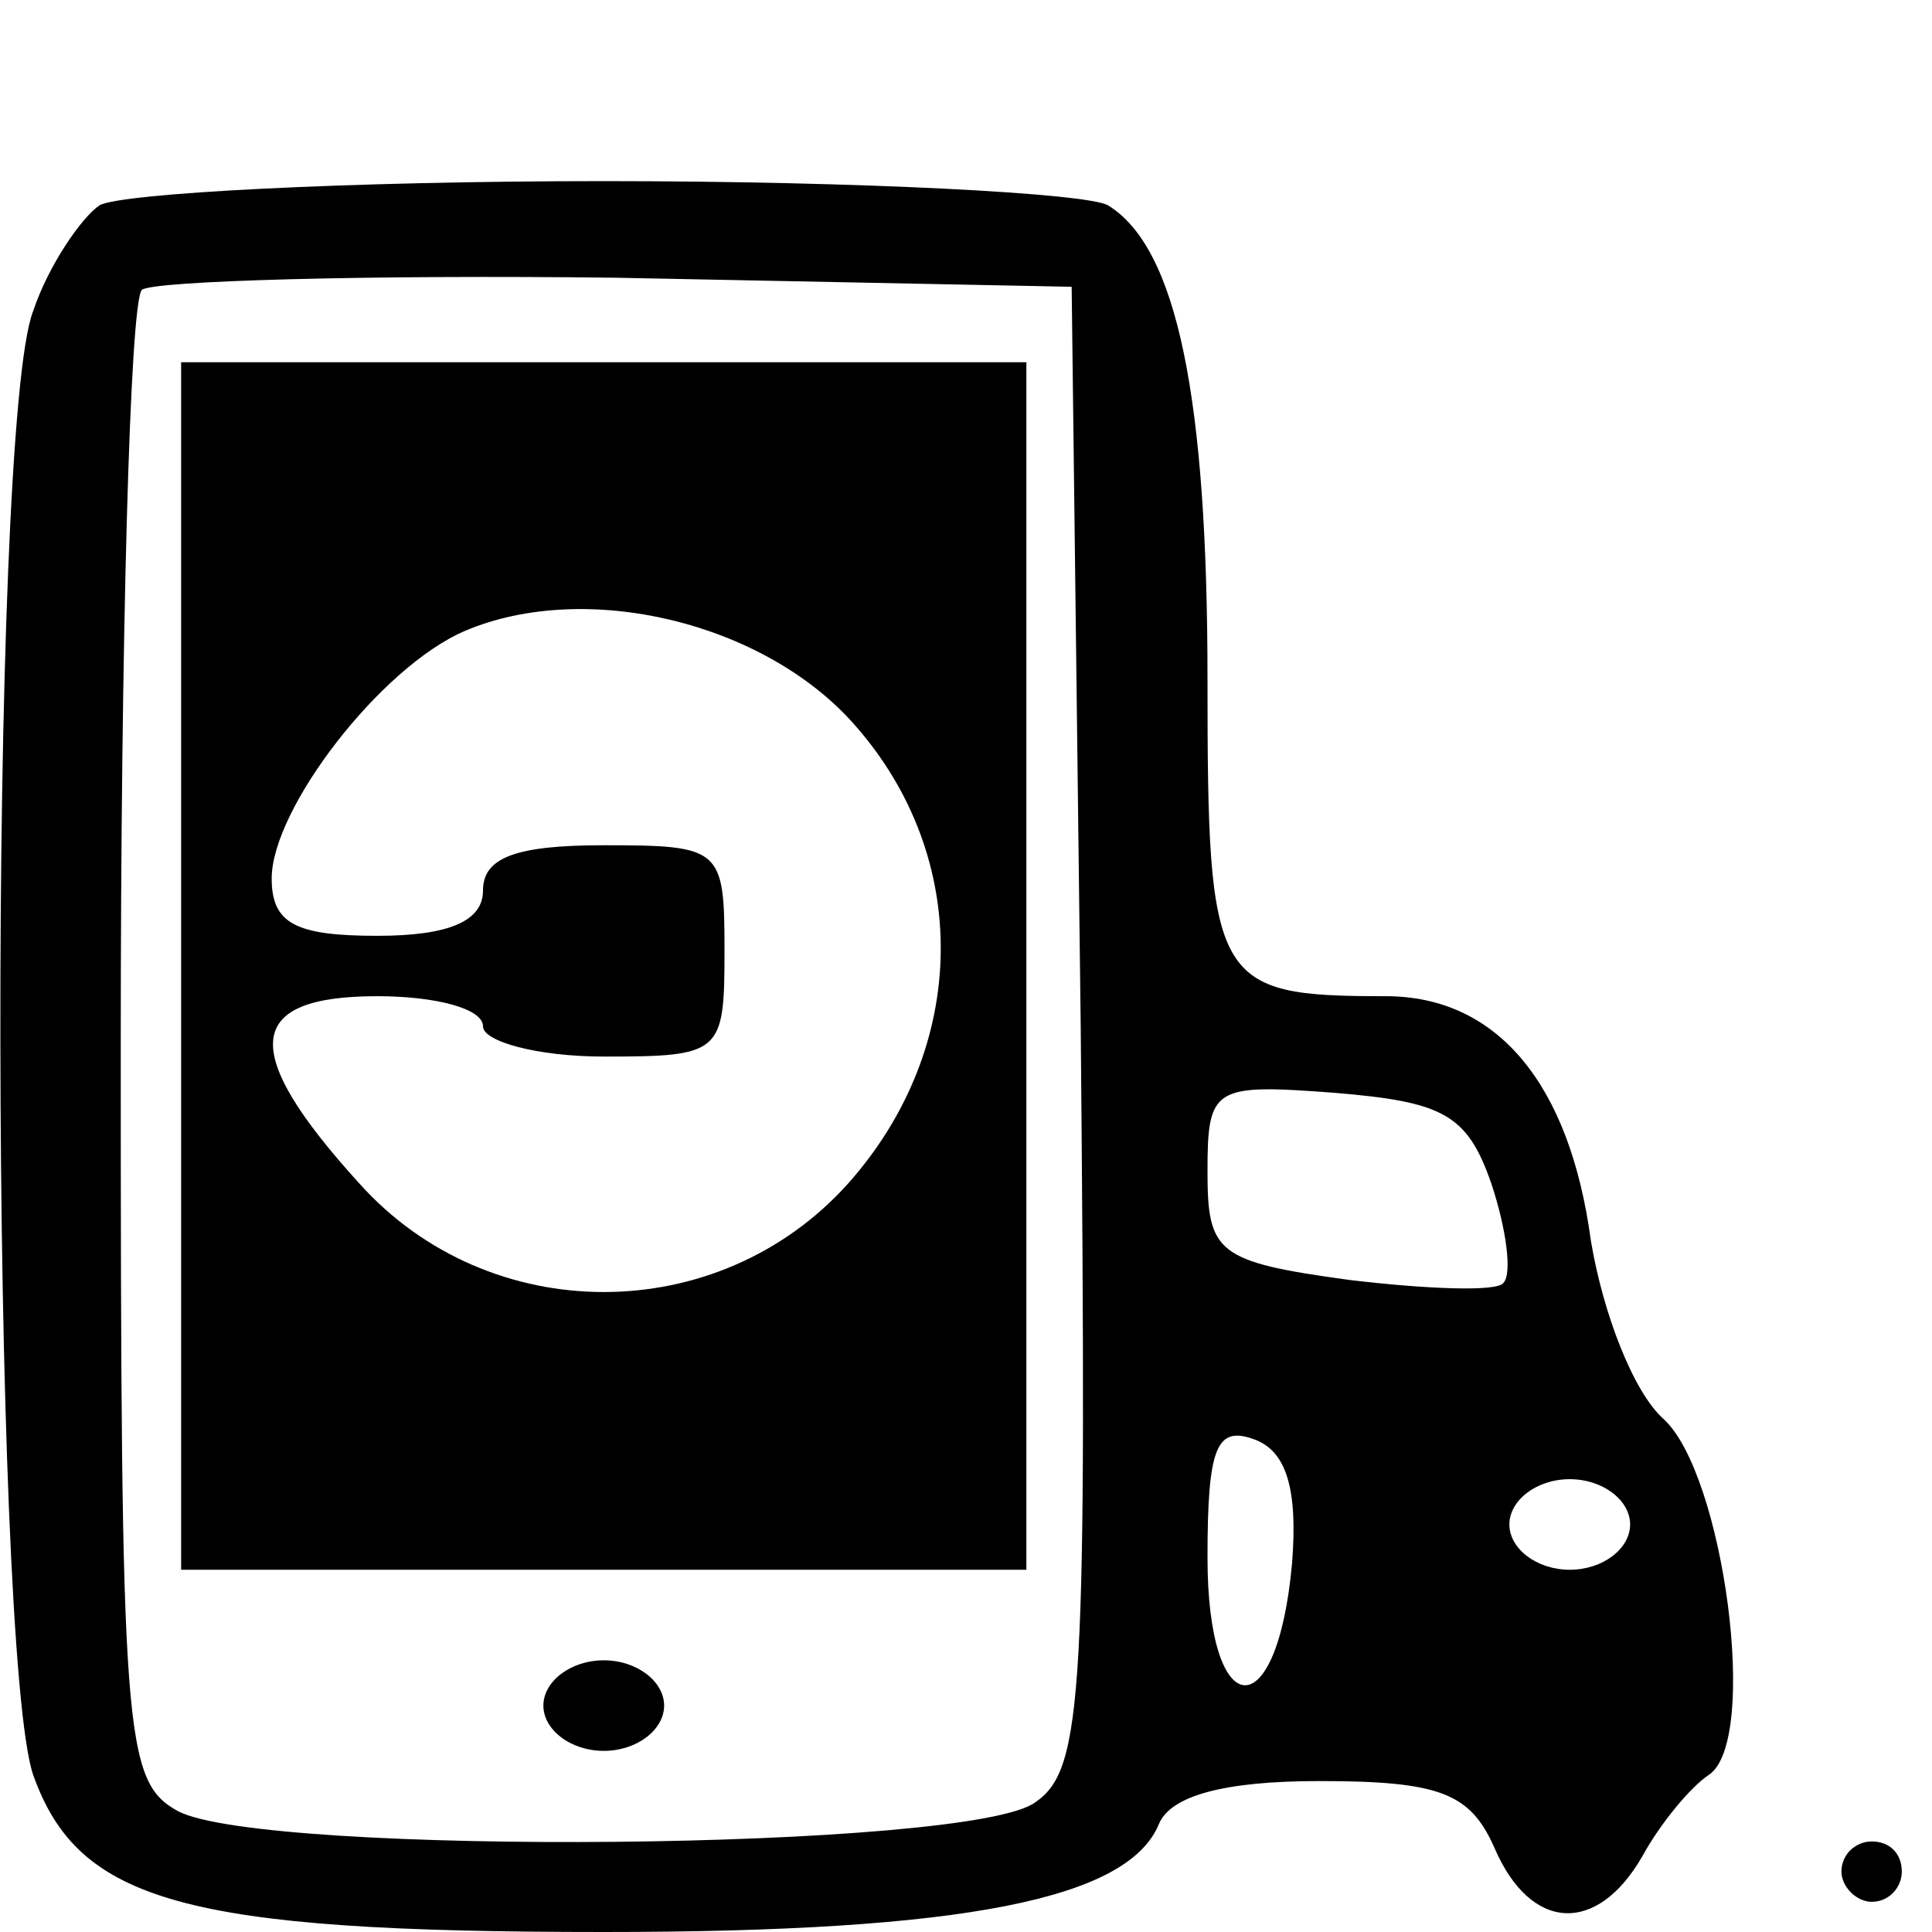 <?xml version="1.0" standalone="no"?>
<!DOCTYPE svg PUBLIC "-//W3C//DTD SVG 20010904//EN"
 "http://www.w3.org/TR/2001/REC-SVG-20010904/DTD/svg10.dtd">
<svg version="1.0" xmlns="http://www.w3.org/2000/svg"
 viewBox="0 0 64 64"
 preserveAspectRatio="xMidYMid meet">

<g transform="translate(0,64) scale(0.1,-0.1)"
fill="#000000" stroke="none">
<path d="M33 572 c-6 -4 -17 -20 -22 -35 -15 -38 -14 -444 0 -485 15 -42 50
-52 189 -52 120 0 174 11 184 36 4 9 21 14 53 14 40 0 50 -4 58 -22 12 -28 34
-29 49 -3 6 11 16 23 22 27 17 11 5 100 -15 118 -10 9 -20 35 -24 59 -7 52
-31 81 -68 81 -57 0 -59 4 -59 105 0 93 -10 143 -33 157 -7 4 -82 8 -167 8
-85 0 -160 -4 -167 -8z m325 -272 c2 -221 1 -246 -15 -257 -21 -16 -255 -18
-284 -3 -18 10 -19 24 -19 254 0 133 3 246 7 250 4 3 75 5 157 4 l151 -3 3
-245z m136 -52 c5 -15 7 -30 4 -33 -2 -3 -26 -2 -51 1 -44 6 -47 9 -47 36 0
28 2 29 42 26 36 -3 44 -7 52 -30z m-66 -126 c-5 -55 -28 -53 -28 2 0 37 3 44
16 39 10 -4 14 -16 12 -41z m112 13 c0 -8 -9 -15 -20 -15 -11 0 -20 7 -20 15
0 8 9 15 20 15 11 0 20 -7 20 -15z"/>
<path d="M60 320 l0 -200 140 0 140 0 0 200 0 200 -140 0 -140 0 0 -200z m223
80 c39 -44 38 -107 -2 -152 -43 -48 -119 -48 -162 0 -40 44 -38 62 6 62 19 0
35 -4 35 -10 0 -5 18 -10 40 -10 39 0 40 1 40 35 0 34 -1 35 -40 35 -29 0 -40
-4 -40 -15 0 -10 -11 -15 -35 -15 -27 0 -35 4 -35 19 0 23 36 70 64 82 40 17
99 3 129 -31z"/>
<path d="M180 75 c0 -8 9 -15 20 -15 11 0 20 7 20 15 0 8 -9 15 -20 15 -11 0
-20 -7 -20 -15z"/>
<path d="M610 20 c0 -5 5 -10 10 -10 6 0 10 5 10 10 0 6 -4 10 -10 10 -5 0
-10 -4 -10 -10z"/>
</g>
</svg>
